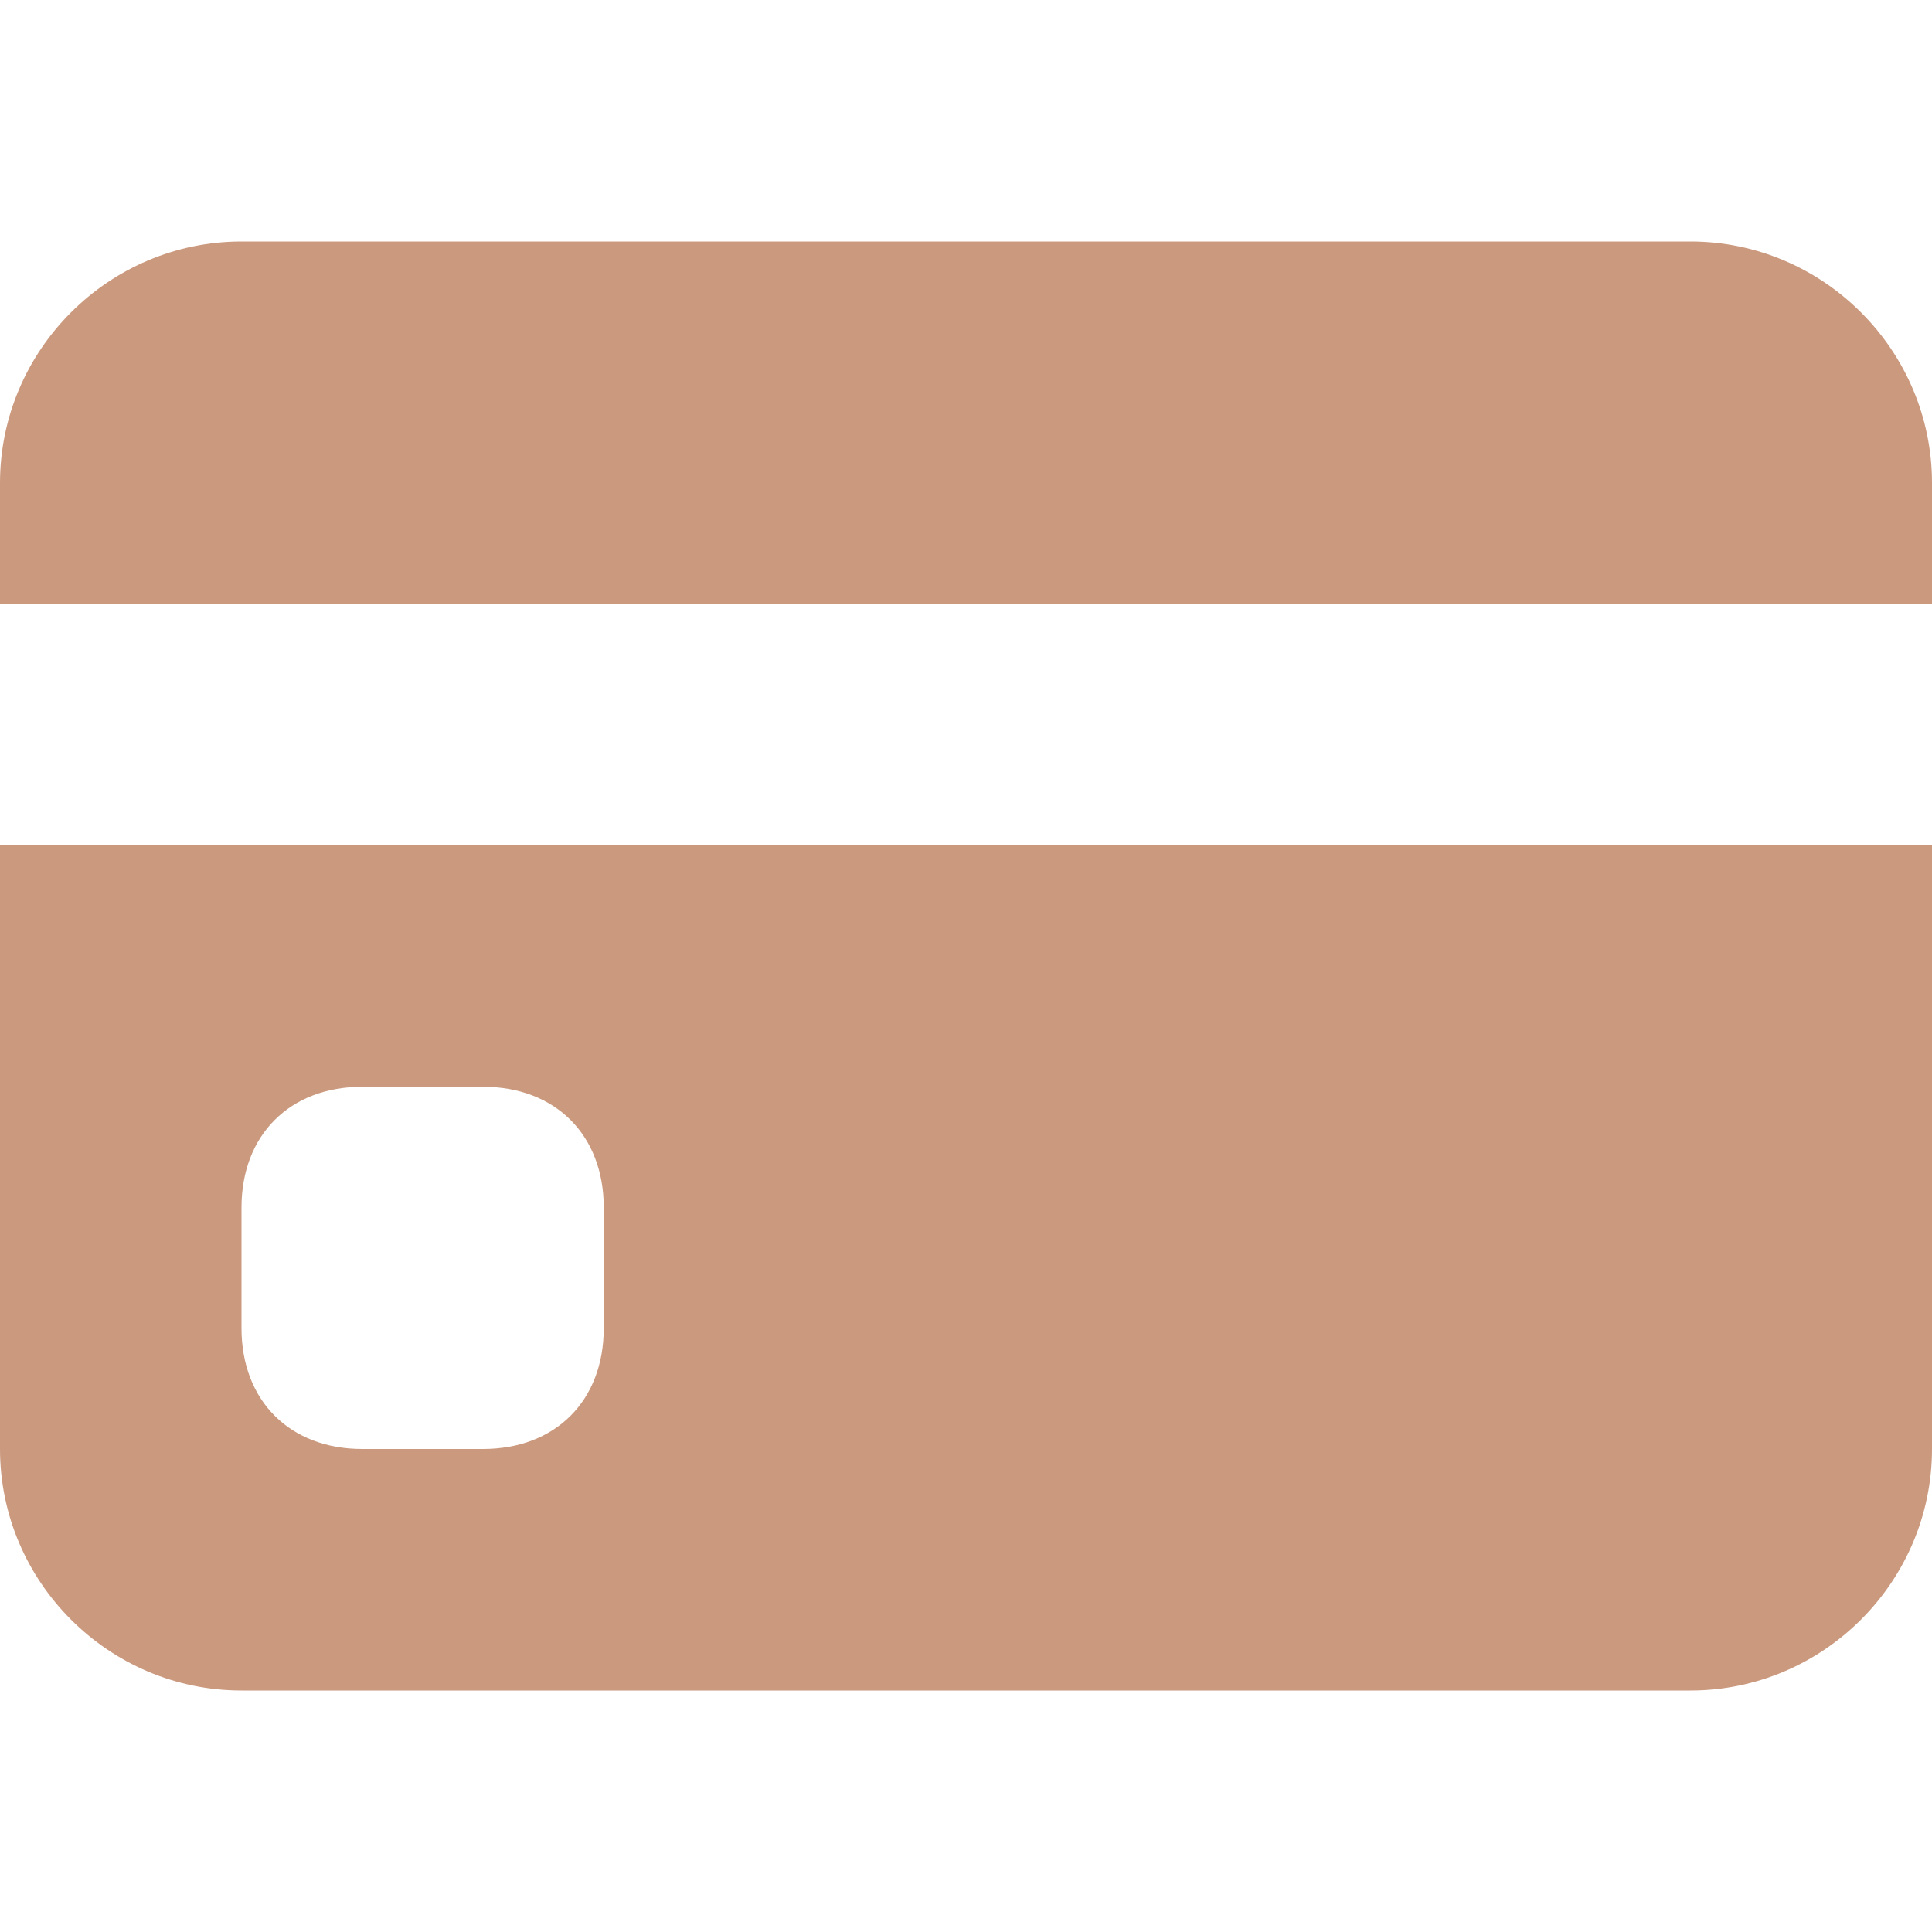 <?xml version="1.0" encoding="utf-8"?>
<!-- Generator: Adobe Illustrator 26.0.2, SVG Export Plug-In . SVG Version: 6.00 Build 0)  -->
<svg version="1.1" id="Capa_1" xmlns="http://www.w3.org/2000/svg" xmlns:xlink="http://www.w3.org/1999/xlink" x="0px" y="0px"
	 viewBox="0 0 16 16" style="enable-background:new 0 0 16 16;" xml:space="preserve">
<style type="text/css">
	.st0{fill:#CB997E;}
</style>
<path class="st0" d="M0,4c0-1.1,0.9-2,2-2h12c1.1,0,2,0.9,2,2v1H0V4z M0,7v5c0,1.1,0.9,2,2,2h12c1.1,0,2-0.9,2-2V7H0z M3,9h1
	c0.6,0,1,0.4,1,1v1c0,0.6-0.4,1-1,1H3c-0.6,0-1-0.4-1-1v-1C2,9.4,2.4,9,3,9z"/>
</svg>
